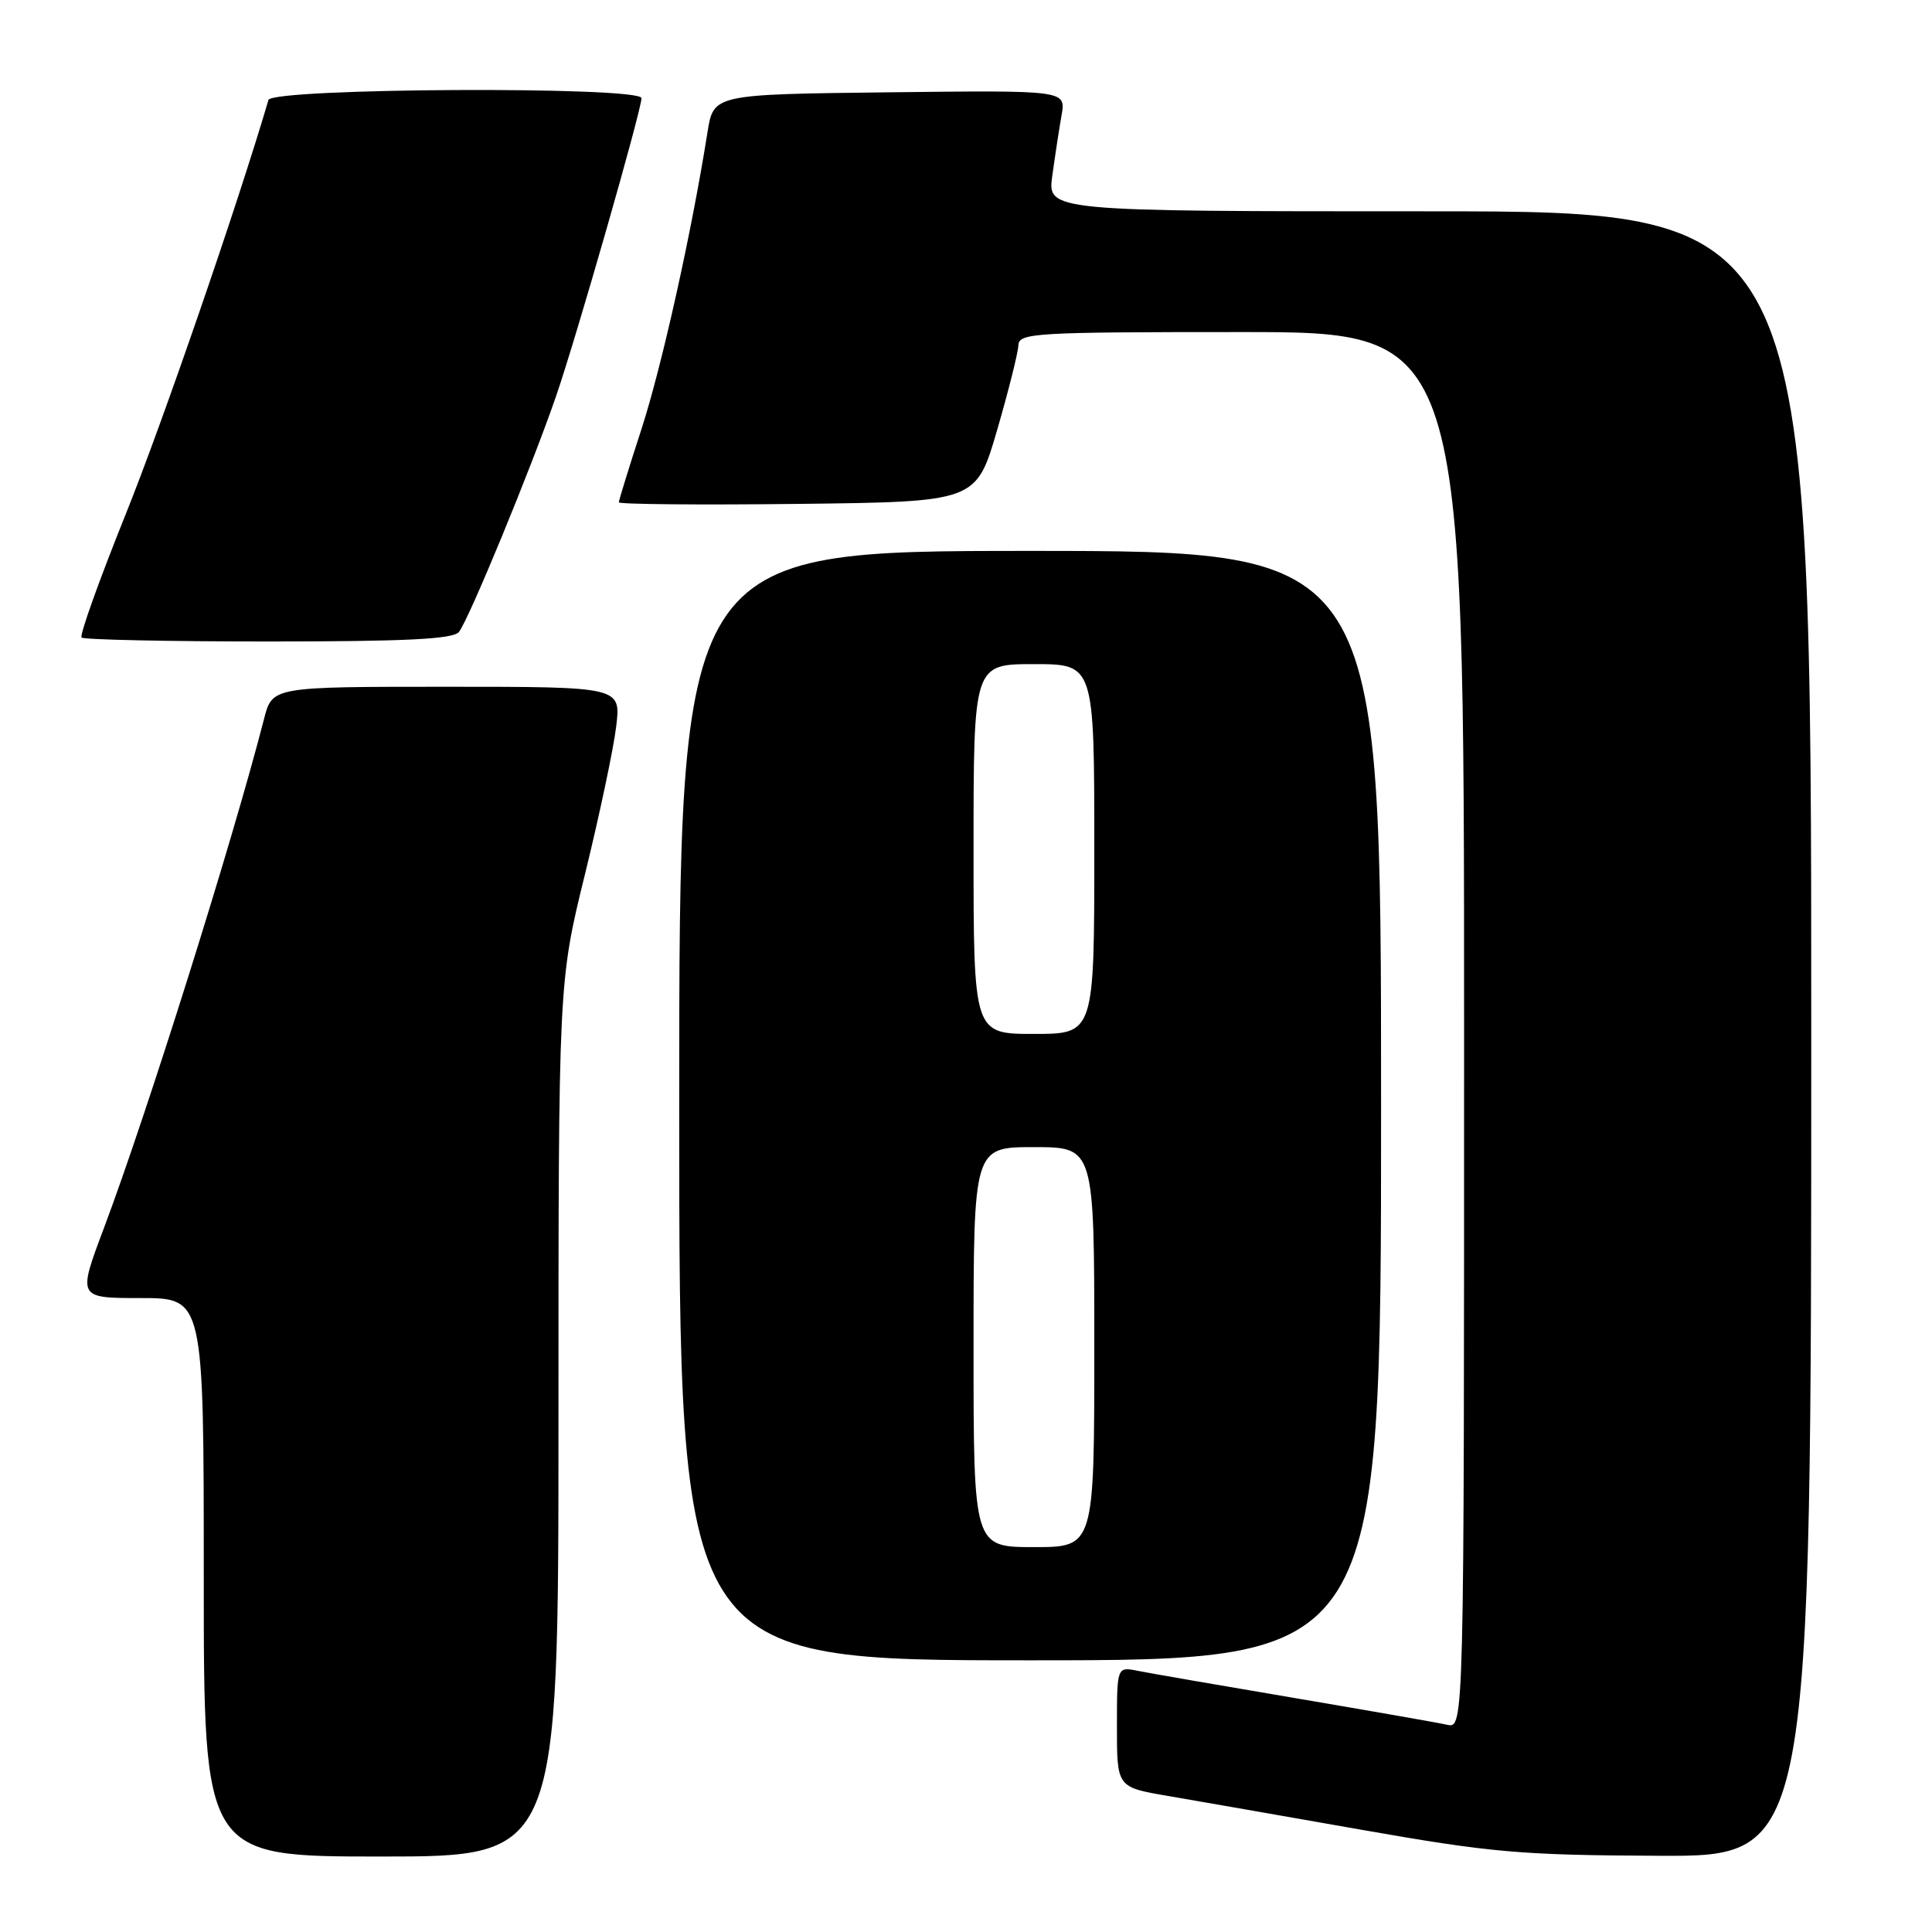 <?xml version="1.0" encoding="UTF-8" standalone="no"?>
<!DOCTYPE svg PUBLIC "-//W3C//DTD SVG 1.1//EN" "http://www.w3.org/Graphics/SVG/1.1/DTD/svg11.dtd" >
<svg xmlns="http://www.w3.org/2000/svg" xmlns:xlink="http://www.w3.org/1999/xlink" version="1.1" viewBox="0 0 256 256">
 <g >
 <path fill="currentColor"
d=" M 74.00 188.06 C 74.00 130.11 74.00 130.11 77.52 115.81 C 79.45 107.94 81.31 99.14 81.65 96.25 C 82.28 91.00 82.28 91.00 59.18 91.00 C 36.08 91.00 36.08 91.00 34.99 95.25 C 30.81 111.52 19.46 147.61 13.76 162.75 C 10.28 172.00 10.28 172.00 18.64 172.00 C 27.00 172.00 27.00 172.00 27.00 209.00 C 27.00 246.00 27.00 246.00 50.50 246.00 C 74.00 246.00 74.00 246.00 74.00 188.06 Z  M 240.00 137.00 C 240.00 28.00 240.00 28.00 189.39 28.00 C 138.77 28.00 138.77 28.00 139.44 23.25 C 139.80 20.64 140.35 17.03 140.67 15.23 C 141.23 11.96 141.23 11.96 117.89 12.23 C 94.55 12.50 94.55 12.50 93.75 17.50 C 91.65 30.77 87.72 48.45 85.01 56.82 C 83.35 61.92 82.00 66.30 82.00 66.56 C 82.00 66.82 92.65 66.92 105.67 66.77 C 129.35 66.50 129.35 66.50 132.12 57.00 C 133.64 51.77 134.91 46.71 134.94 45.75 C 135.00 44.12 137.09 44.00 164.50 44.00 C 194.00 44.00 194.00 44.00 194.00 136.52 C 194.00 229.04 194.00 229.04 191.75 228.54 C 190.51 228.26 181.40 226.67 171.50 224.99 C 161.60 223.31 152.26 221.70 150.75 221.39 C 148.00 220.84 148.00 220.84 148.00 228.83 C 148.00 236.82 148.00 236.82 154.75 237.97 C 158.46 238.61 170.05 240.63 180.50 242.47 C 197.62 245.48 201.51 245.82 219.75 245.90 C 240.00 246.00 240.00 246.00 240.00 137.00 Z  M 183.00 146.50 C 183.00 73.00 183.00 73.00 136.50 73.00 C 90.00 73.00 90.00 73.00 90.00 146.50 C 90.00 220.00 90.00 220.00 136.50 220.00 C 183.00 220.00 183.00 220.00 183.00 146.50 Z  M 60.80 83.75 C 62.08 82.20 70.41 62.00 73.68 52.50 C 76.37 44.70 85.00 14.58 85.00 13.01 C 85.00 11.41 36.04 11.65 35.57 13.25 C 31.53 27.01 21.50 56.12 16.62 68.23 C 13.14 76.88 10.52 84.19 10.81 84.48 C 11.10 84.76 22.23 85.00 35.54 85.00 C 53.74 85.00 60.01 84.69 60.80 83.75 Z  M 129.00 178.50 C 129.00 152.00 129.00 152.00 137.00 152.00 C 145.00 152.00 145.00 152.00 145.00 178.50 C 145.00 205.00 145.00 205.00 137.00 205.00 C 129.00 205.00 129.00 205.00 129.00 178.50 Z  M 129.00 112.50 C 129.00 88.00 129.00 88.00 137.00 88.00 C 145.00 88.00 145.00 88.00 145.00 112.50 C 145.00 137.00 145.00 137.00 137.00 137.00 C 129.00 137.00 129.00 137.00 129.00 112.50 Z "/>
</g>
</svg>